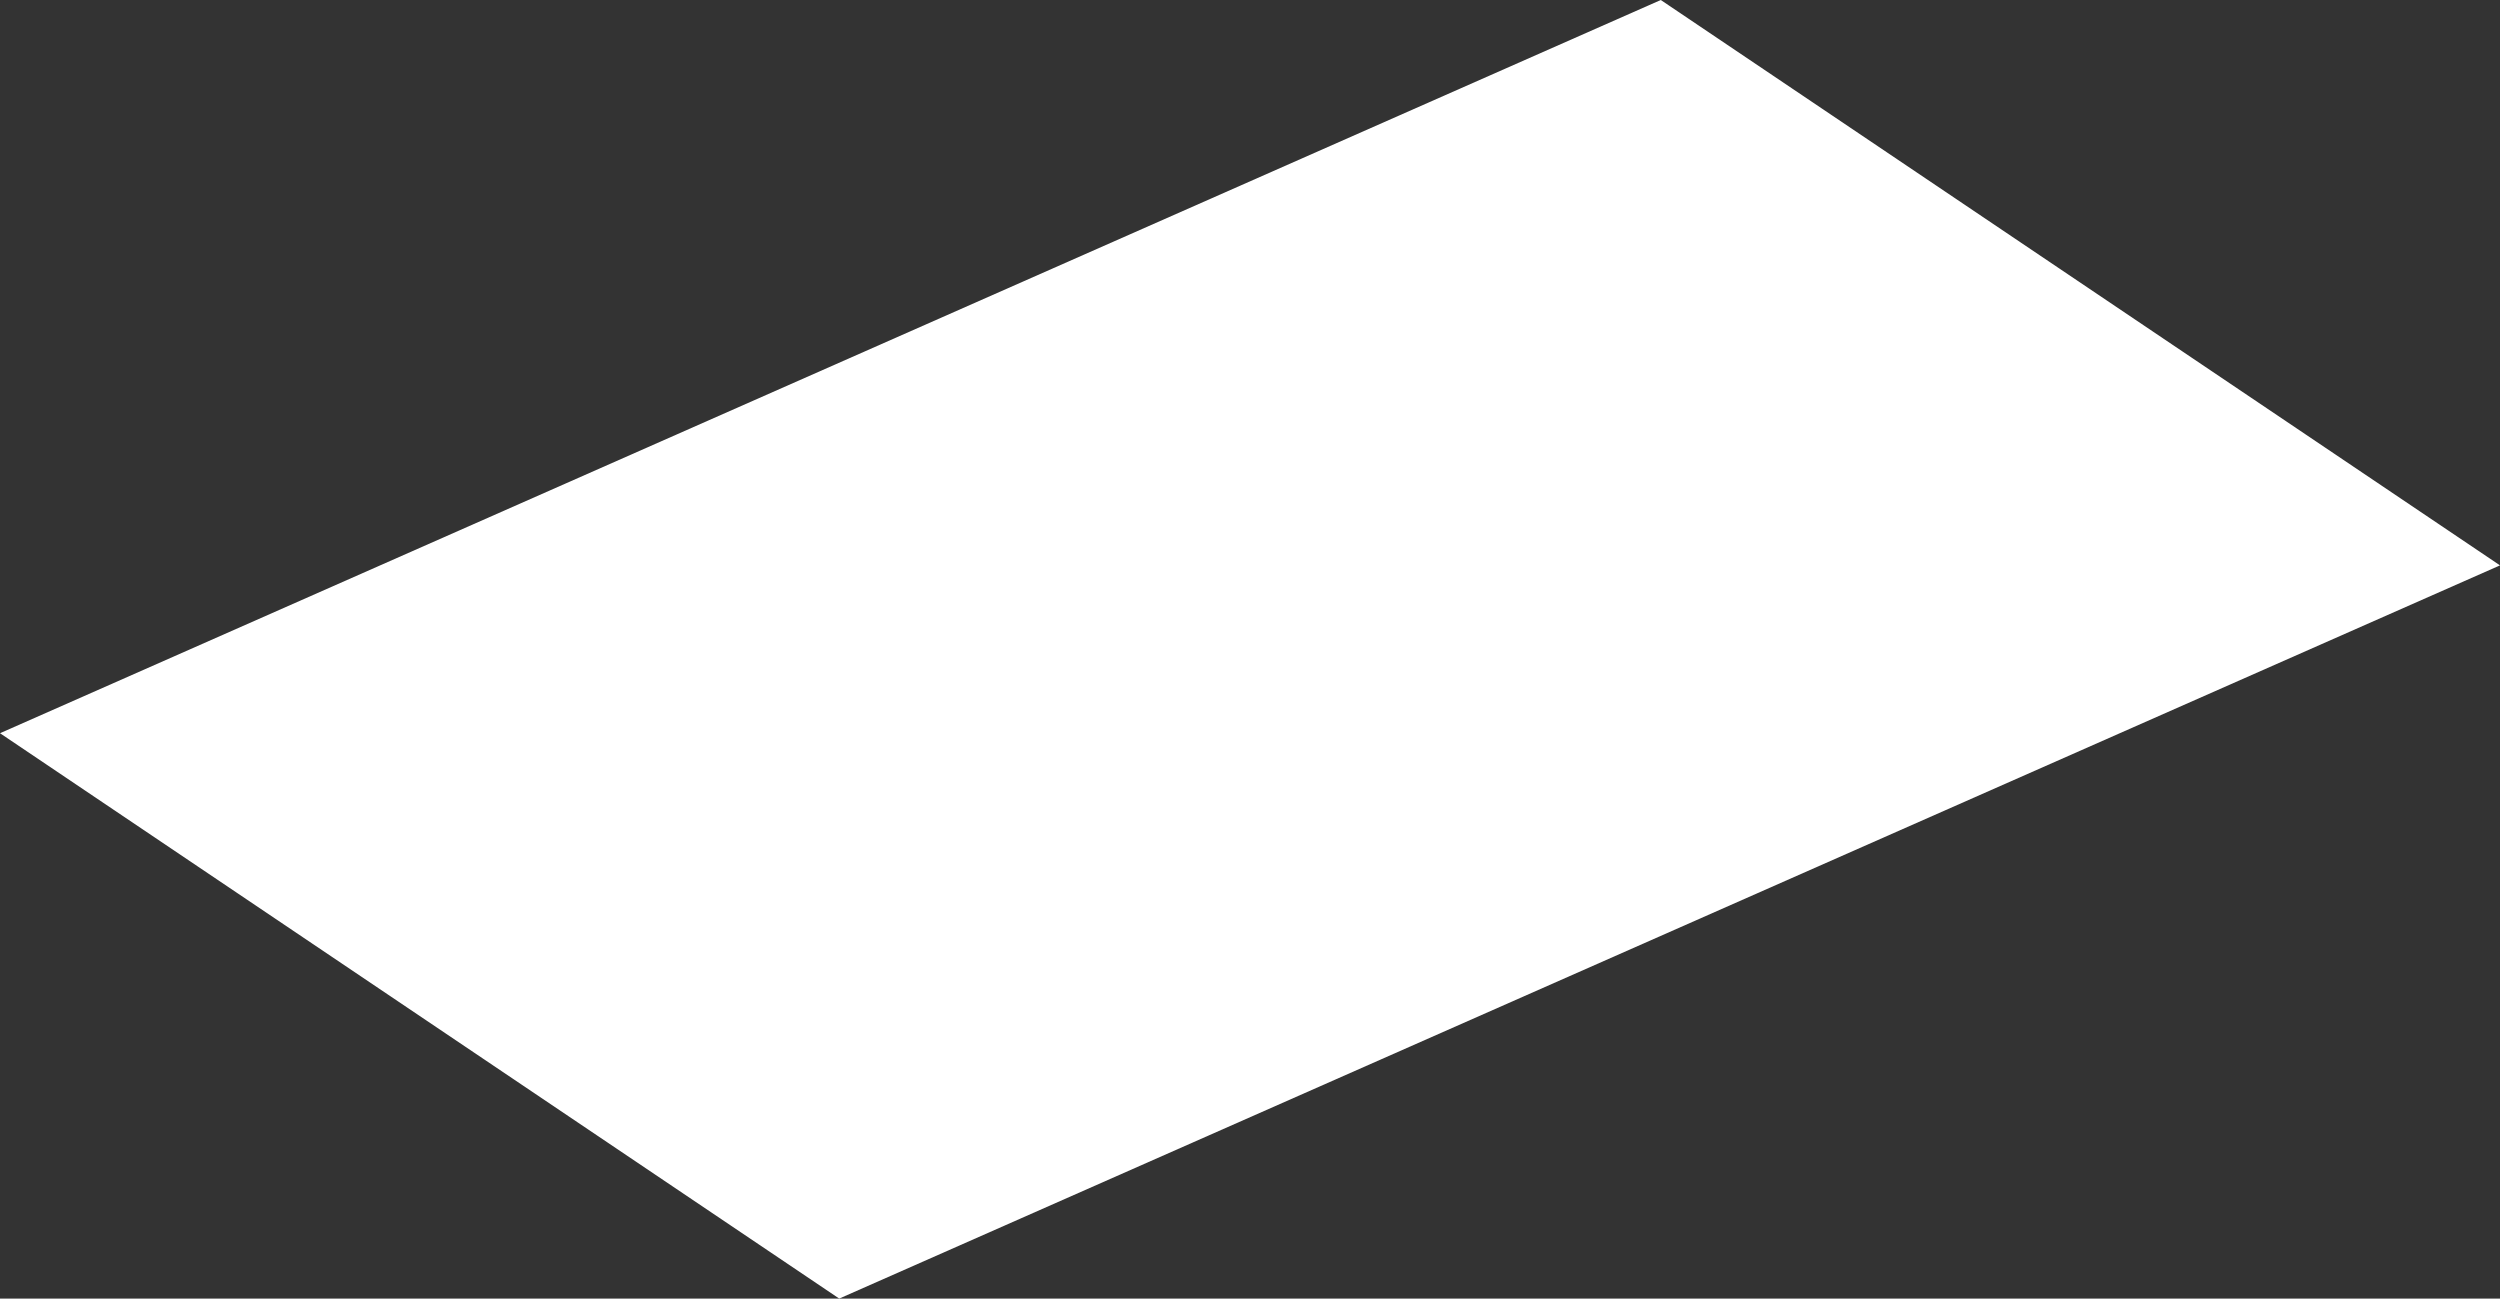 <!-- Generator: Adobe Illustrator 19.2.0, SVG Export Plug-In  -->
<svg version="1.0"
	 xmlns="http://www.w3.org/2000/svg" xmlns:xlink="http://www.w3.org/1999/xlink" xmlns:a="http://ns.adobe.com/AdobeSVGViewerExtensions/3.0/"
	 x="0px" y="0px" width="56.6px" height="29.4px" viewBox="0 0 56.6 29.4" style="enable-background:new 0 0 56.6 29.4;"
	 xml:space="preserve">
<rect x="0" y="0" width="56.6" height="29.4" fill="#333333" stroke="none"/>
<style type="text/css">
	.st0{fill:#FFFFFF;}
</style>
<defs>
</defs>
<polygon class="st0" points="37.6,0 56.6,12.8 19,29.4 0,16.6 "/>
</svg>
